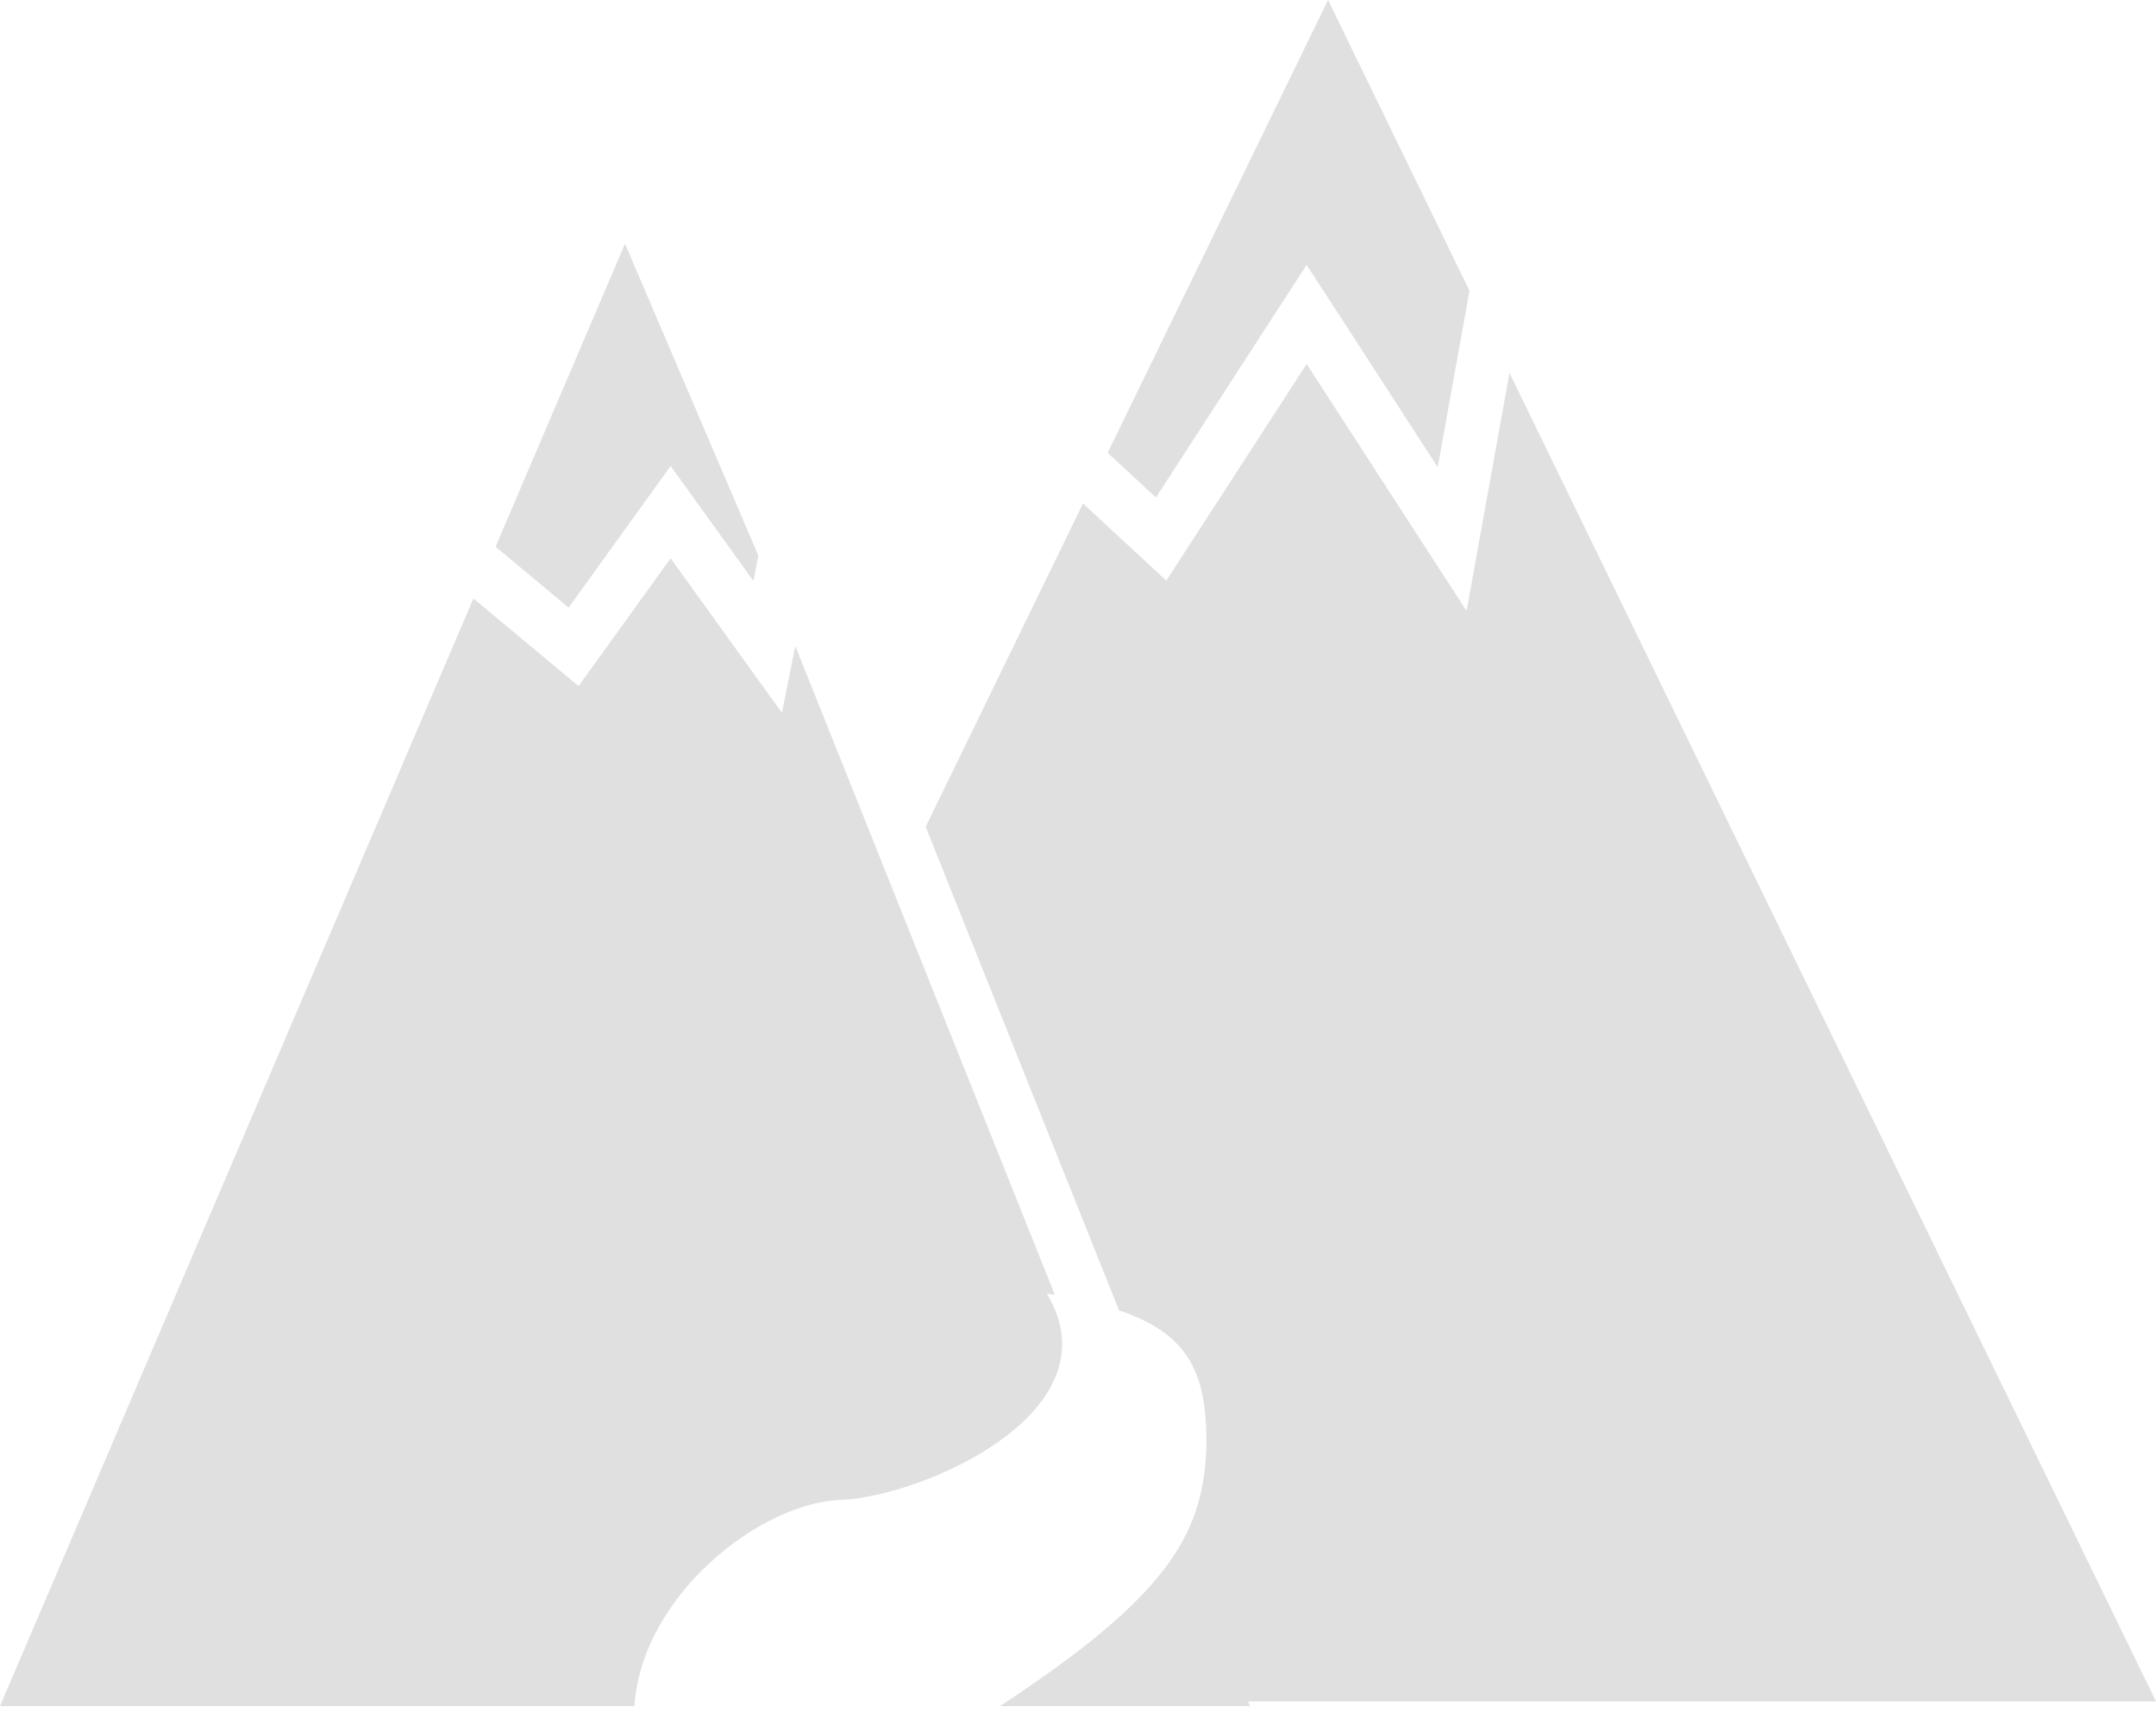 <svg width="40" height="32" viewBox="0 0 40 32" fill="none" xmlns="http://www.w3.org/2000/svg">
<path fill-rule="evenodd" clip-rule="evenodd" d="M24.639 0L27.263 5.393L26.674 8.667L24.662 5.561L24.242 4.914L23.822 5.561L21.446 9.229L20.55 8.4L24.639 0ZM27.434 10.088L28.005 6.917L40 31.563H23.155L23.193 31.65L18.552 31.65C21.599 29.647 22.29 28.526 22.378 26.954C22.424 25.476 22.06 24.746 20.762 24.309L17.174 15.338L20.093 9.34L21.202 10.367L21.638 10.771L21.962 10.272L24.242 6.753L26.522 10.272L27.21 11.333L27.434 10.088ZM14.755 11.984L14.732 12.098L14.507 13.224L13.836 12.292L12.442 10.356L11.048 12.292L10.734 12.728L10.322 12.384L8.783 11.102L0 31.65L11.77 31.65C11.906 29.603 14.091 27.88 15.596 27.824C17.101 27.768 20.742 26.197 19.422 23.998C19.472 24.006 19.522 24.015 19.571 24.023L14.755 11.984ZM10.55 11.272L9.194 10.142L11.596 4.521L14.07 10.309L13.977 10.776L12.848 9.208L12.442 8.644L12.036 9.208L10.55 11.272Z" fill="#E0E0E0"/>
</svg>
